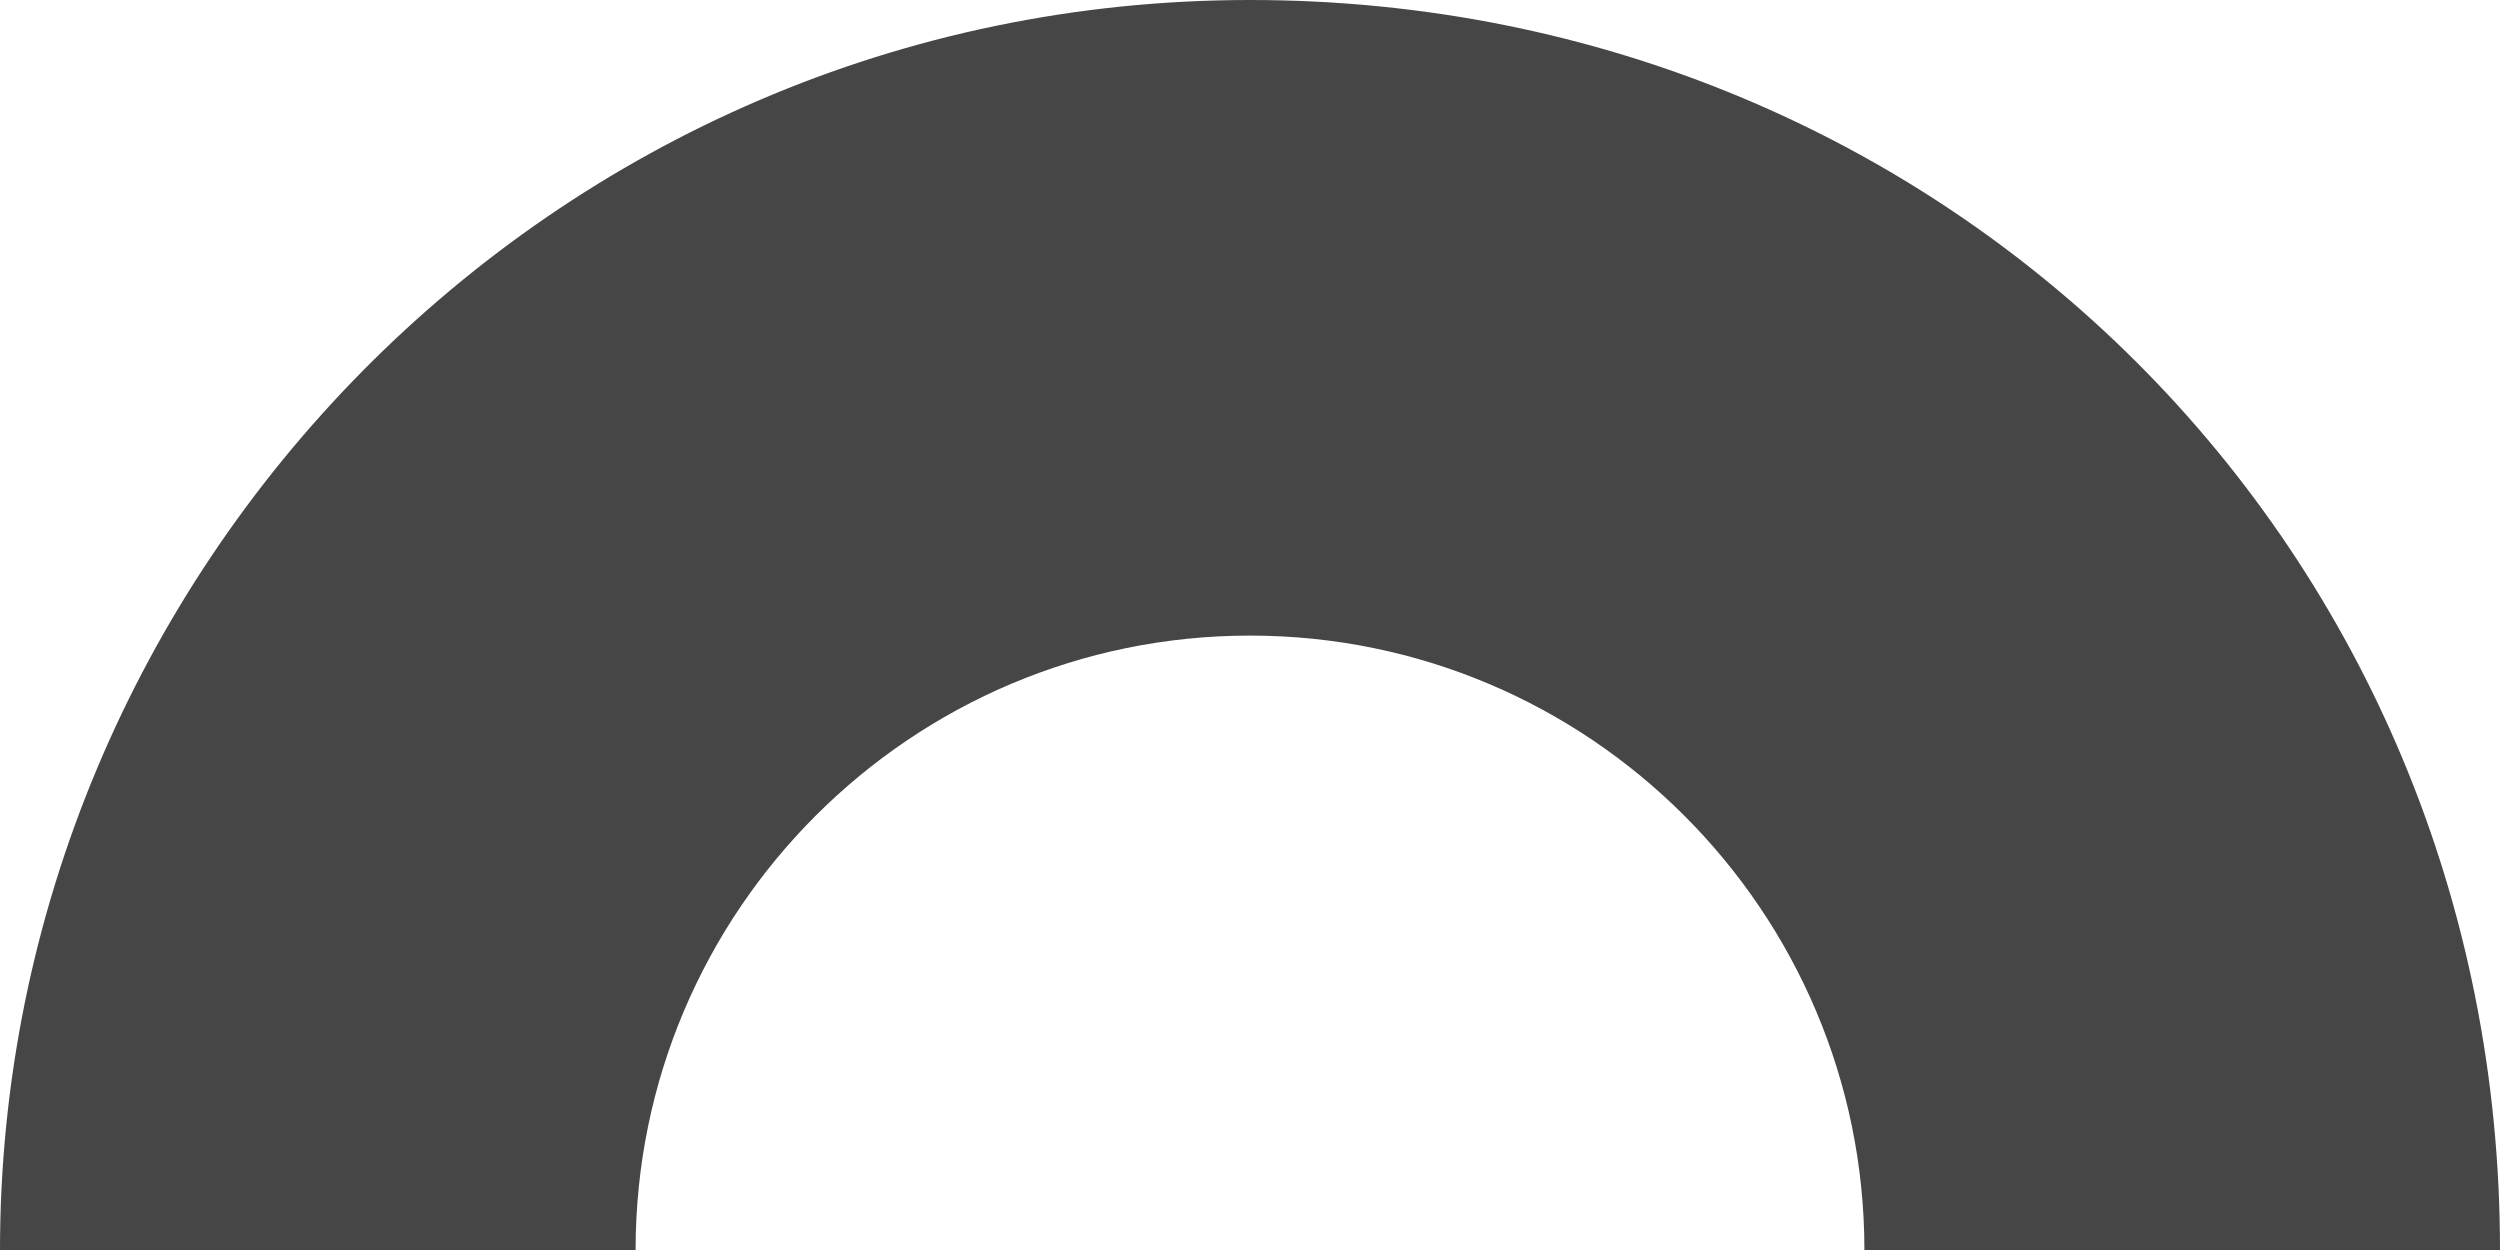 <svg xmlns="http://www.w3.org/2000/svg" viewBox="-300.9 391.3 11.8 5.9"><path d="M-295 394.3c1.6 0 2.9 1.3 2.9 2.9h3c0-3.3-2.6-5.9-5.9-5.9s-5.9 2.7-5.9 5.9h3c0-1.6 1.3-2.9 2.9-2.9z" fill="#464646"/></svg>